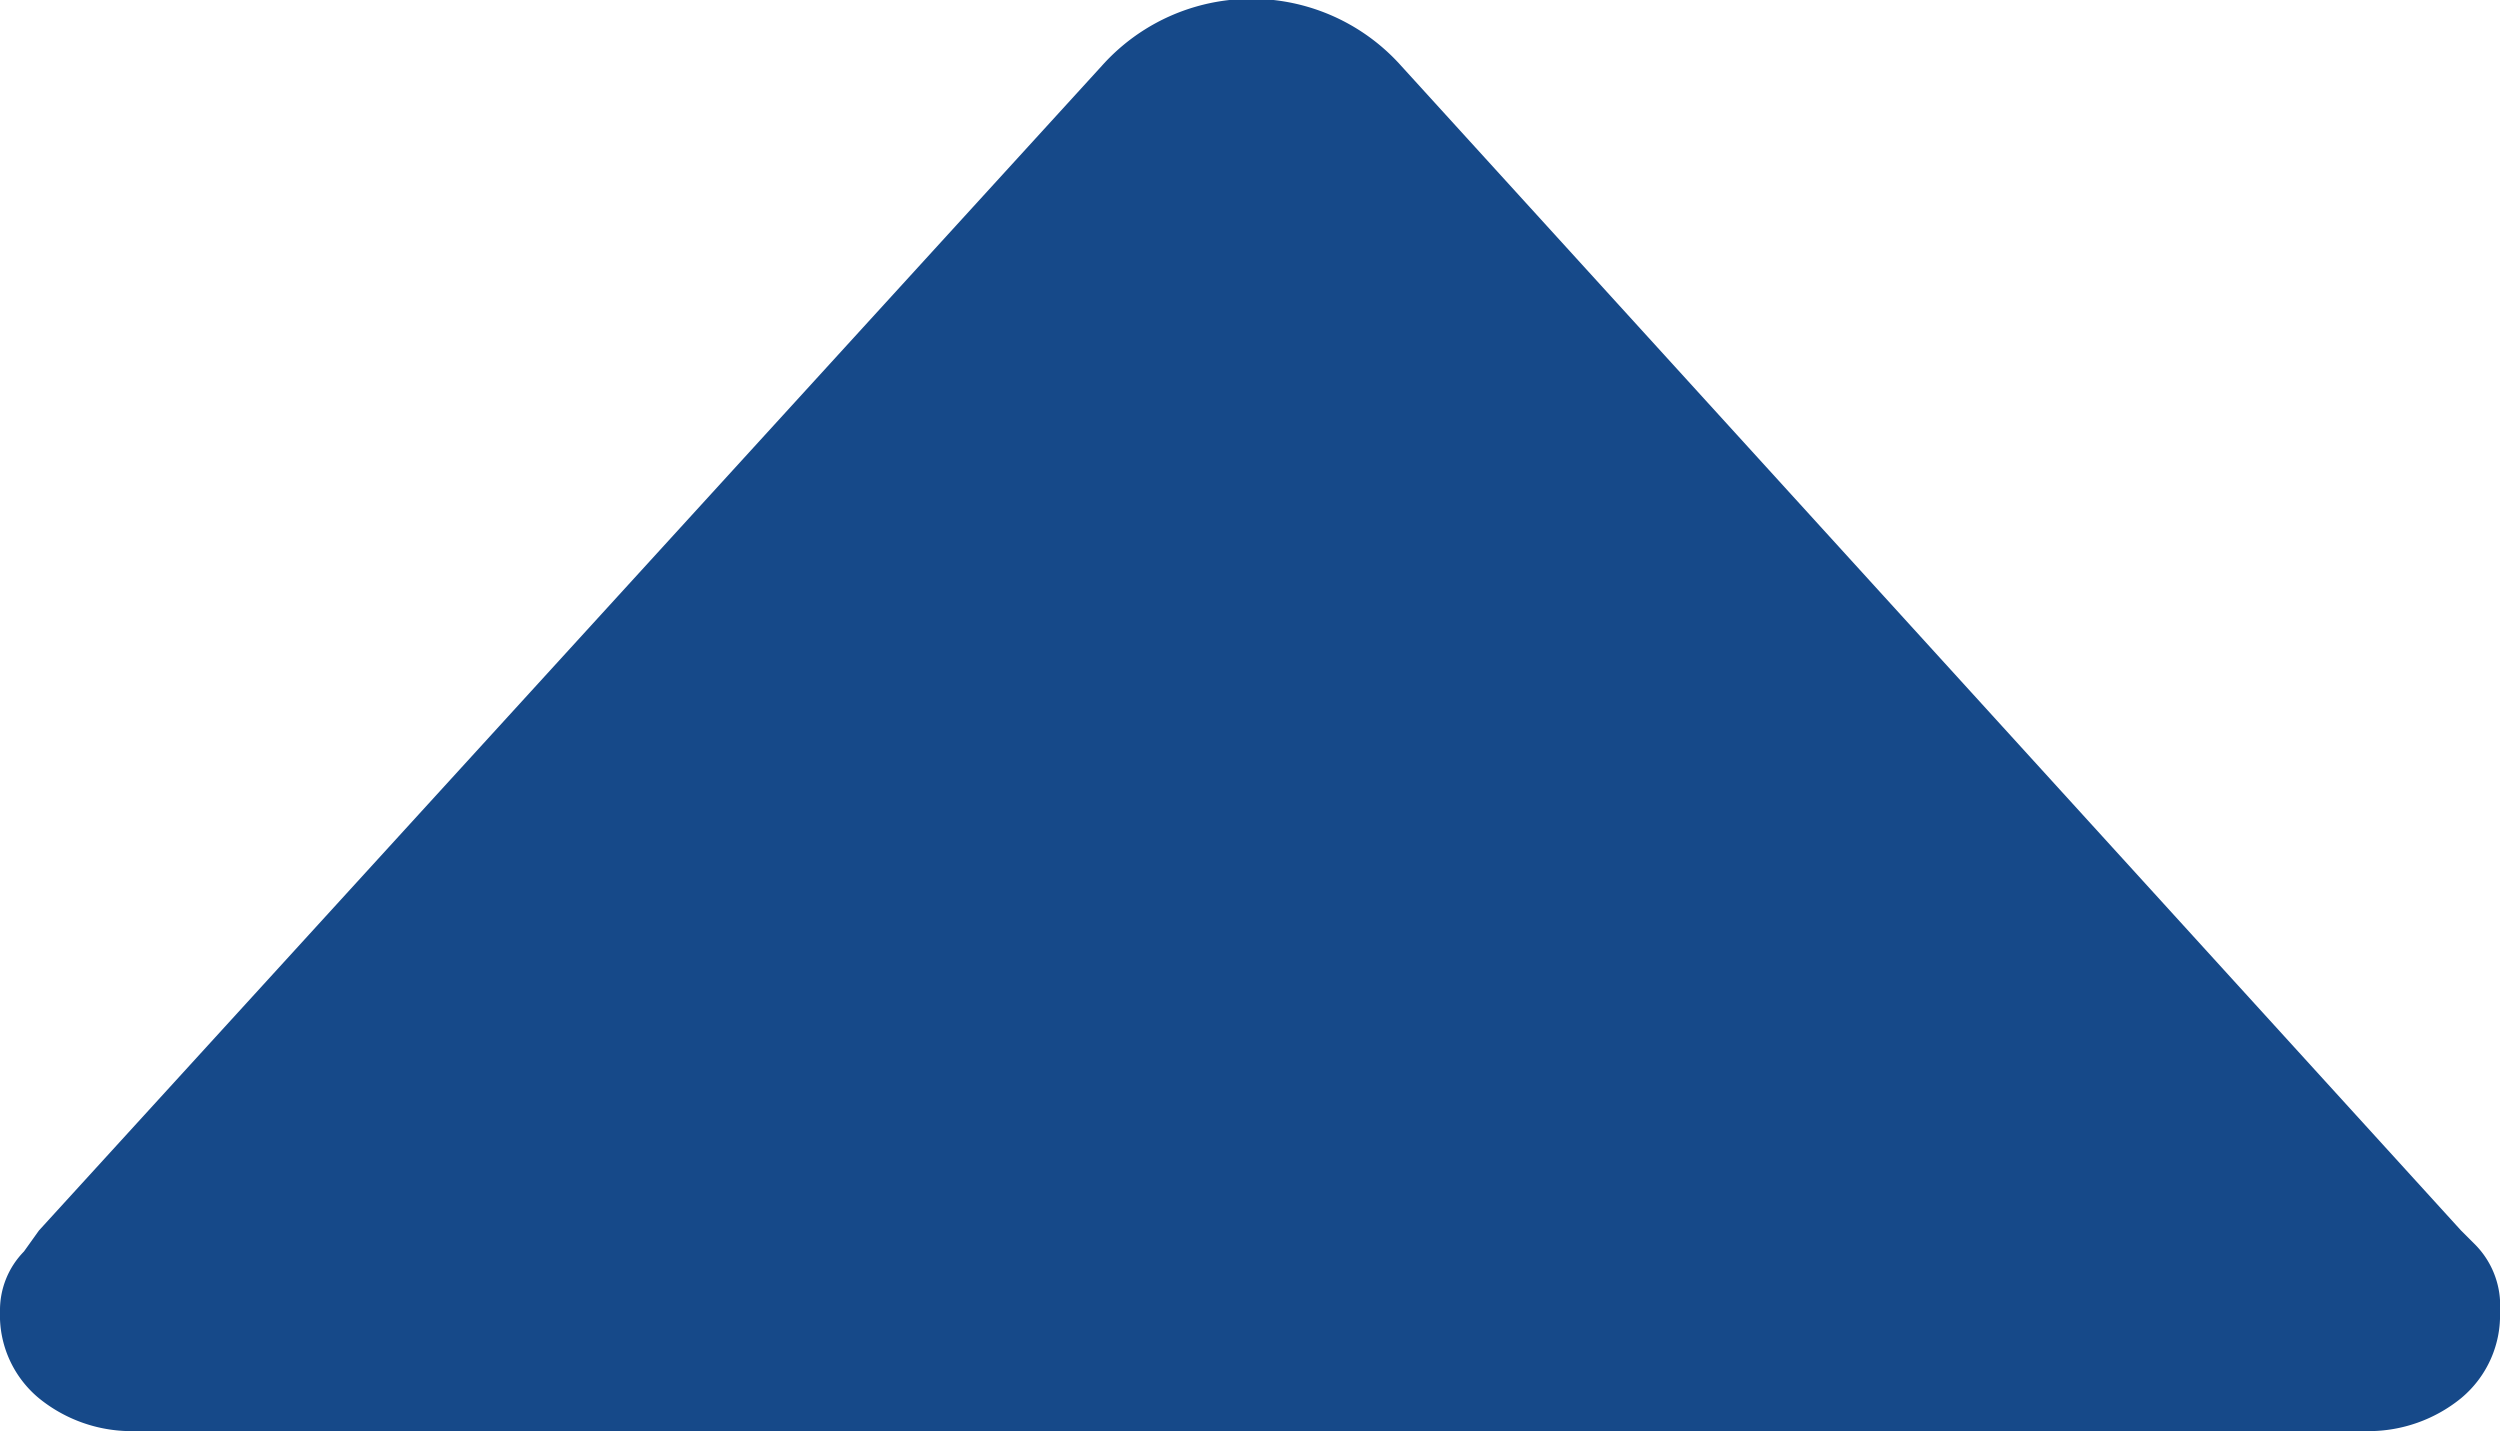 <svg id="Layer_1" data-name="Layer 1" xmlns="http://www.w3.org/2000/svg" viewBox="0 0 8.35 4.78"><defs><style>.cls-1{fill:#164989;}</style></defs><title>rotate-blue</title><path class="cls-1" d="M8.27,4.16a.29.29,0,0,1,.08.22.36.36,0,0,1-.13.29.49.49,0,0,1-.31.11H.44a.49.49,0,0,1-.31-.11A.36.36,0,0,1,0,4.38a.28.28,0,0,1,.08-.2l.05-.07L3.68.22a.67.67,0,0,1,1,0L8.22,4.11Z"/></svg>